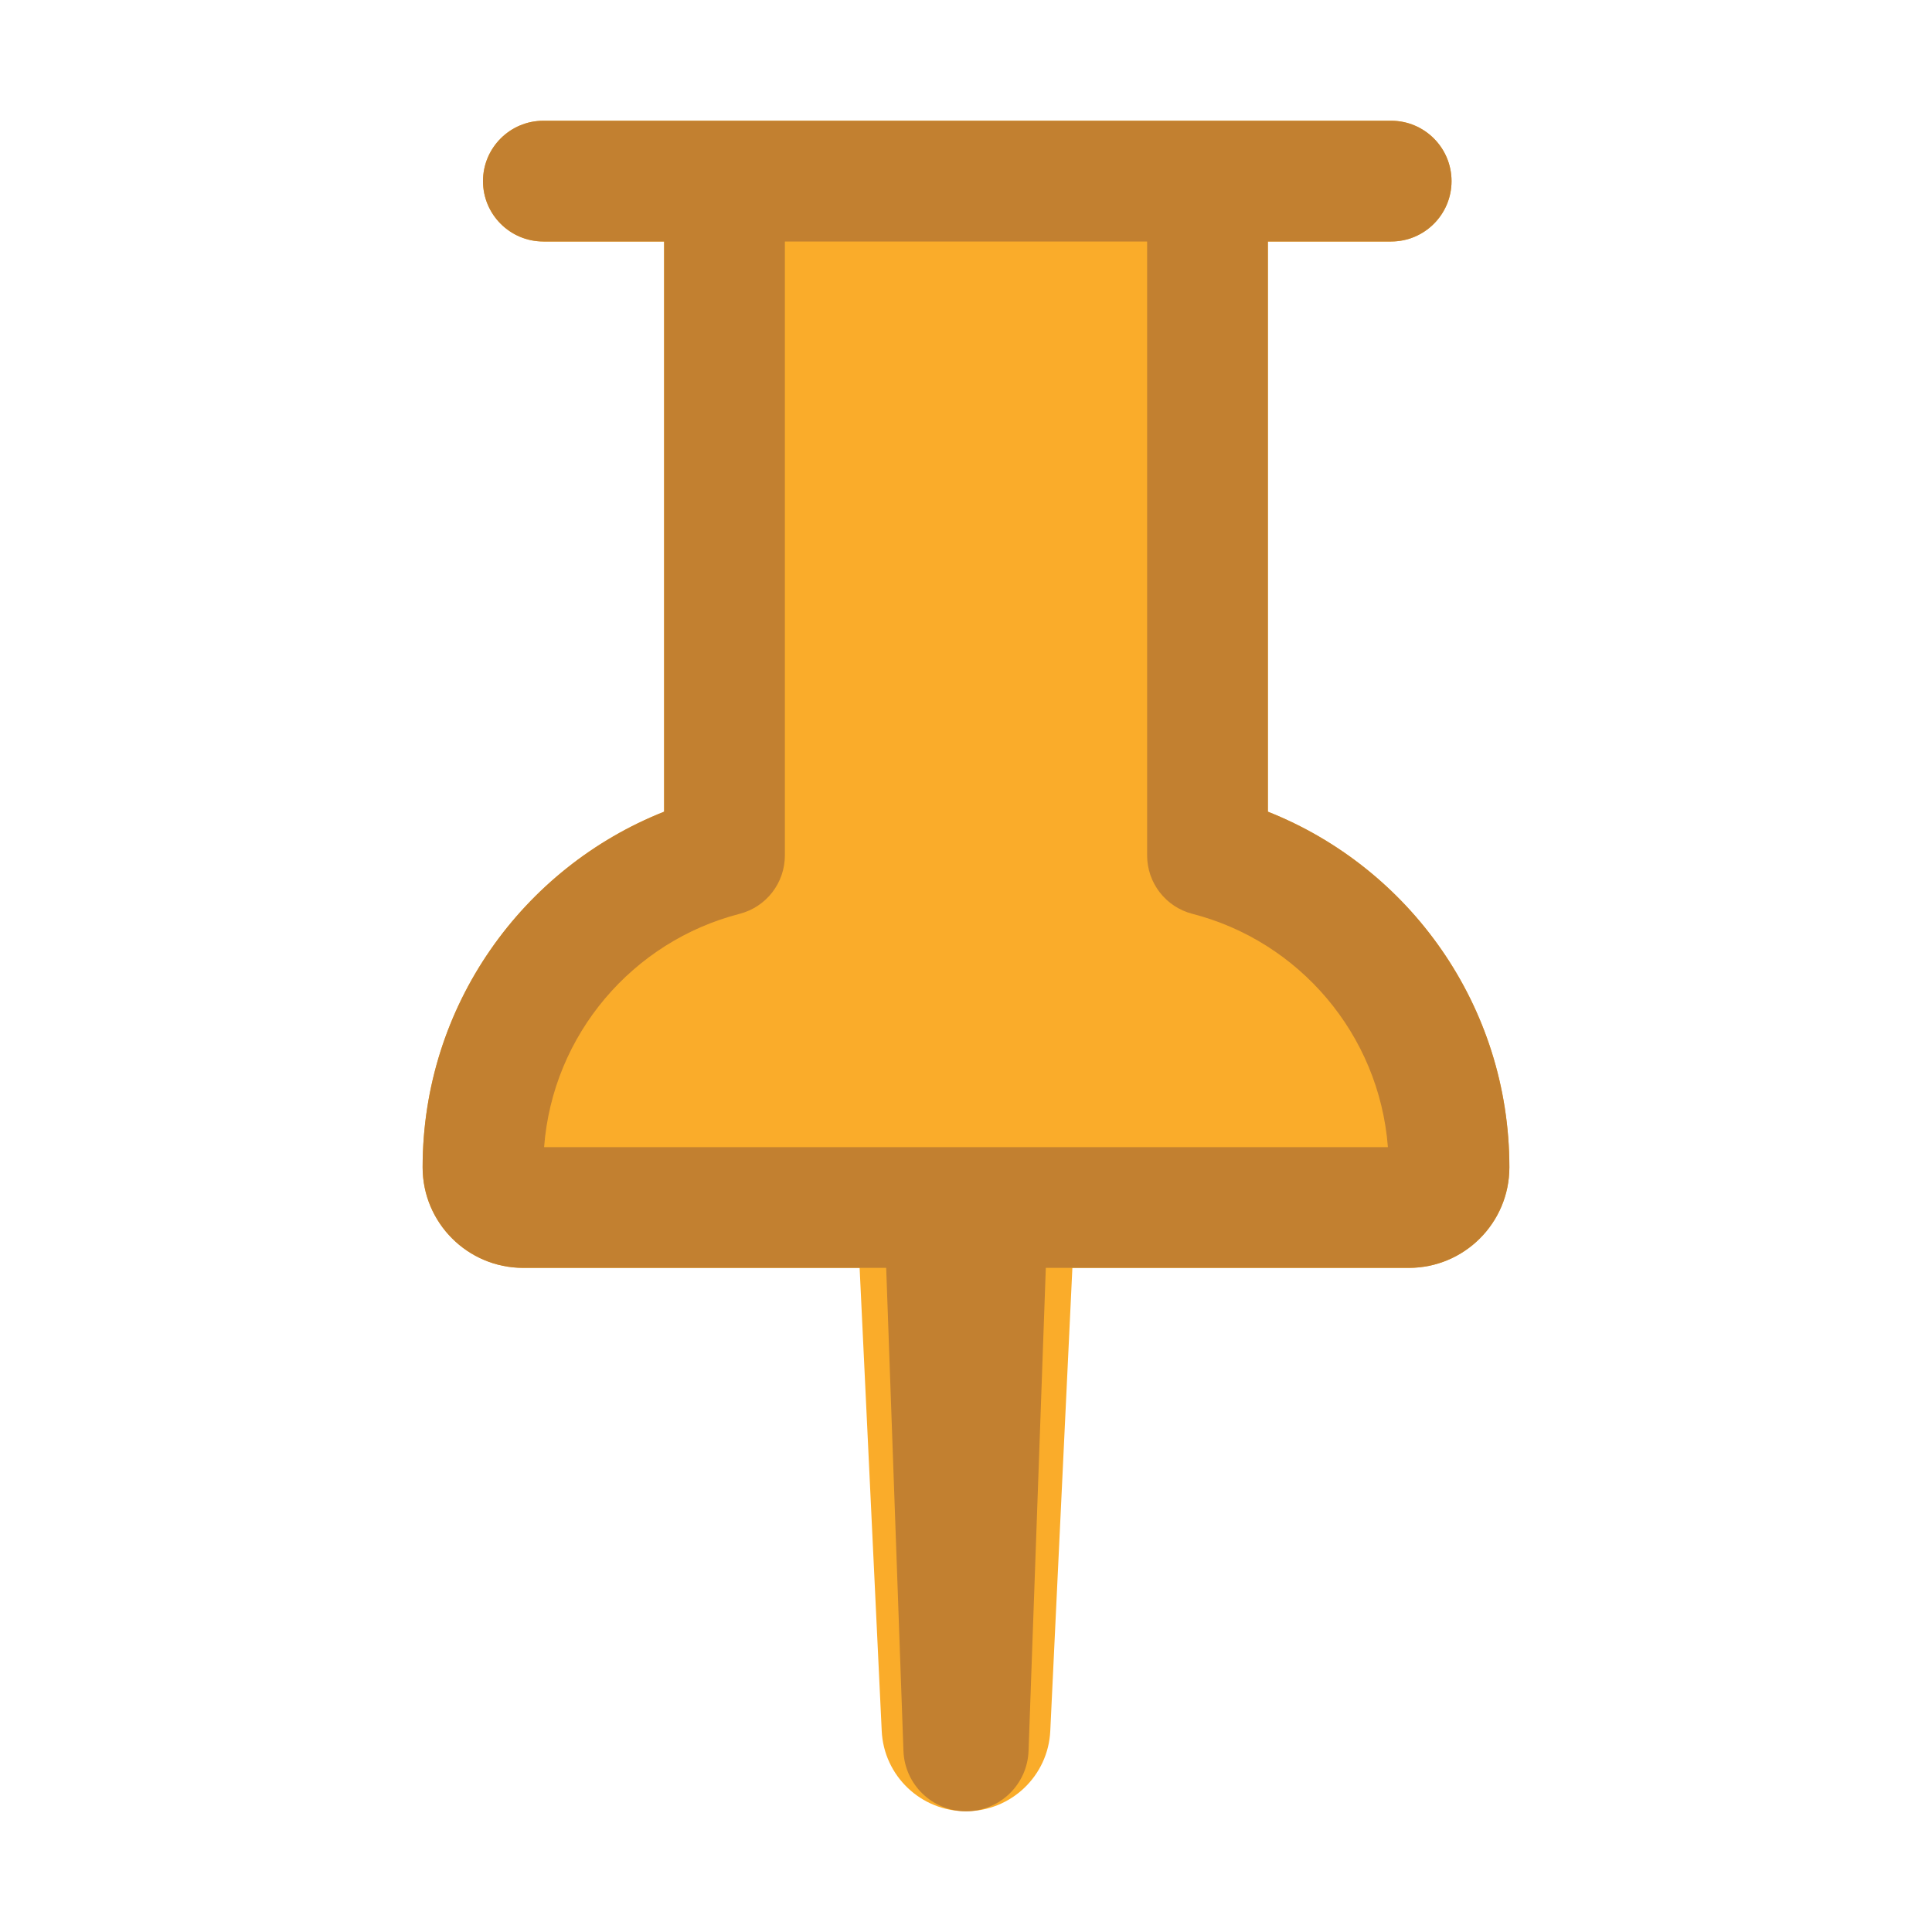 <svg width="16" height="16" viewBox="0 0 16 16" fill="none" xmlns="http://www.w3.org/2000/svg">
<path fill-rule="evenodd" clip-rule="evenodd" d="M4.5 1C4.224 1 4 1.224 4 1.5C4 1.776 4.224 2 4.5 2H5.5L5.5 6.722C4.329 7.186 3.5 8.329 3.5 9.667C3.5 10.127 3.873 10.5 4.333 10.5H7.119L7.302 14.334C7.319 14.707 7.627 15 8 15C8.373 15 8.681 14.707 8.698 14.334L8.881 10.5H11.667C12.127 10.5 12.5 10.127 12.5 9.667C12.5 8.329 11.671 7.186 10.5 6.722L10.5 2H11.521C11.797 2 12.021 1.776 12.021 1.5C12.021 1.224 11.797 1 11.521 1L4.5 1Z" fill="#FAAC2A"/>
<path fill-rule="evenodd" clip-rule="evenodd" d="M4.5 1C4.224 1 4 1.224 4 1.5C4 1.776 4.224 2 4.5 2H5.5L5.5 6.722C4.329 7.186 3.5 8.329 3.5 9.667C3.5 10.127 3.873 10.5 4.333 10.5H7.339L7.482 14.5C7.492 14.779 7.721 15 8 15C8.279 15 8.508 14.779 8.518 14.5L8.661 10.5H11.667C12.127 10.5 12.5 10.127 12.5 9.667C12.5 8.329 11.671 7.186 10.5 6.722L10.5 2H11.521C11.797 2 12.021 1.776 12.021 1.5C12.021 1.224 11.797 1 11.521 1L4.5 1ZM6.5 2L6.5 7.084C6.5 7.312 6.346 7.511 6.125 7.568C5.242 7.795 4.577 8.565 4.506 9.5H11.494C11.422 8.565 10.758 7.795 9.875 7.568C9.654 7.511 9.5 7.312 9.5 7.084L9.5 2L6.5 2Z" fill="#C28030"/>
<zoom style="dark" value="|:#FAAC2A|:#FAAC2A"/>
</svg>
